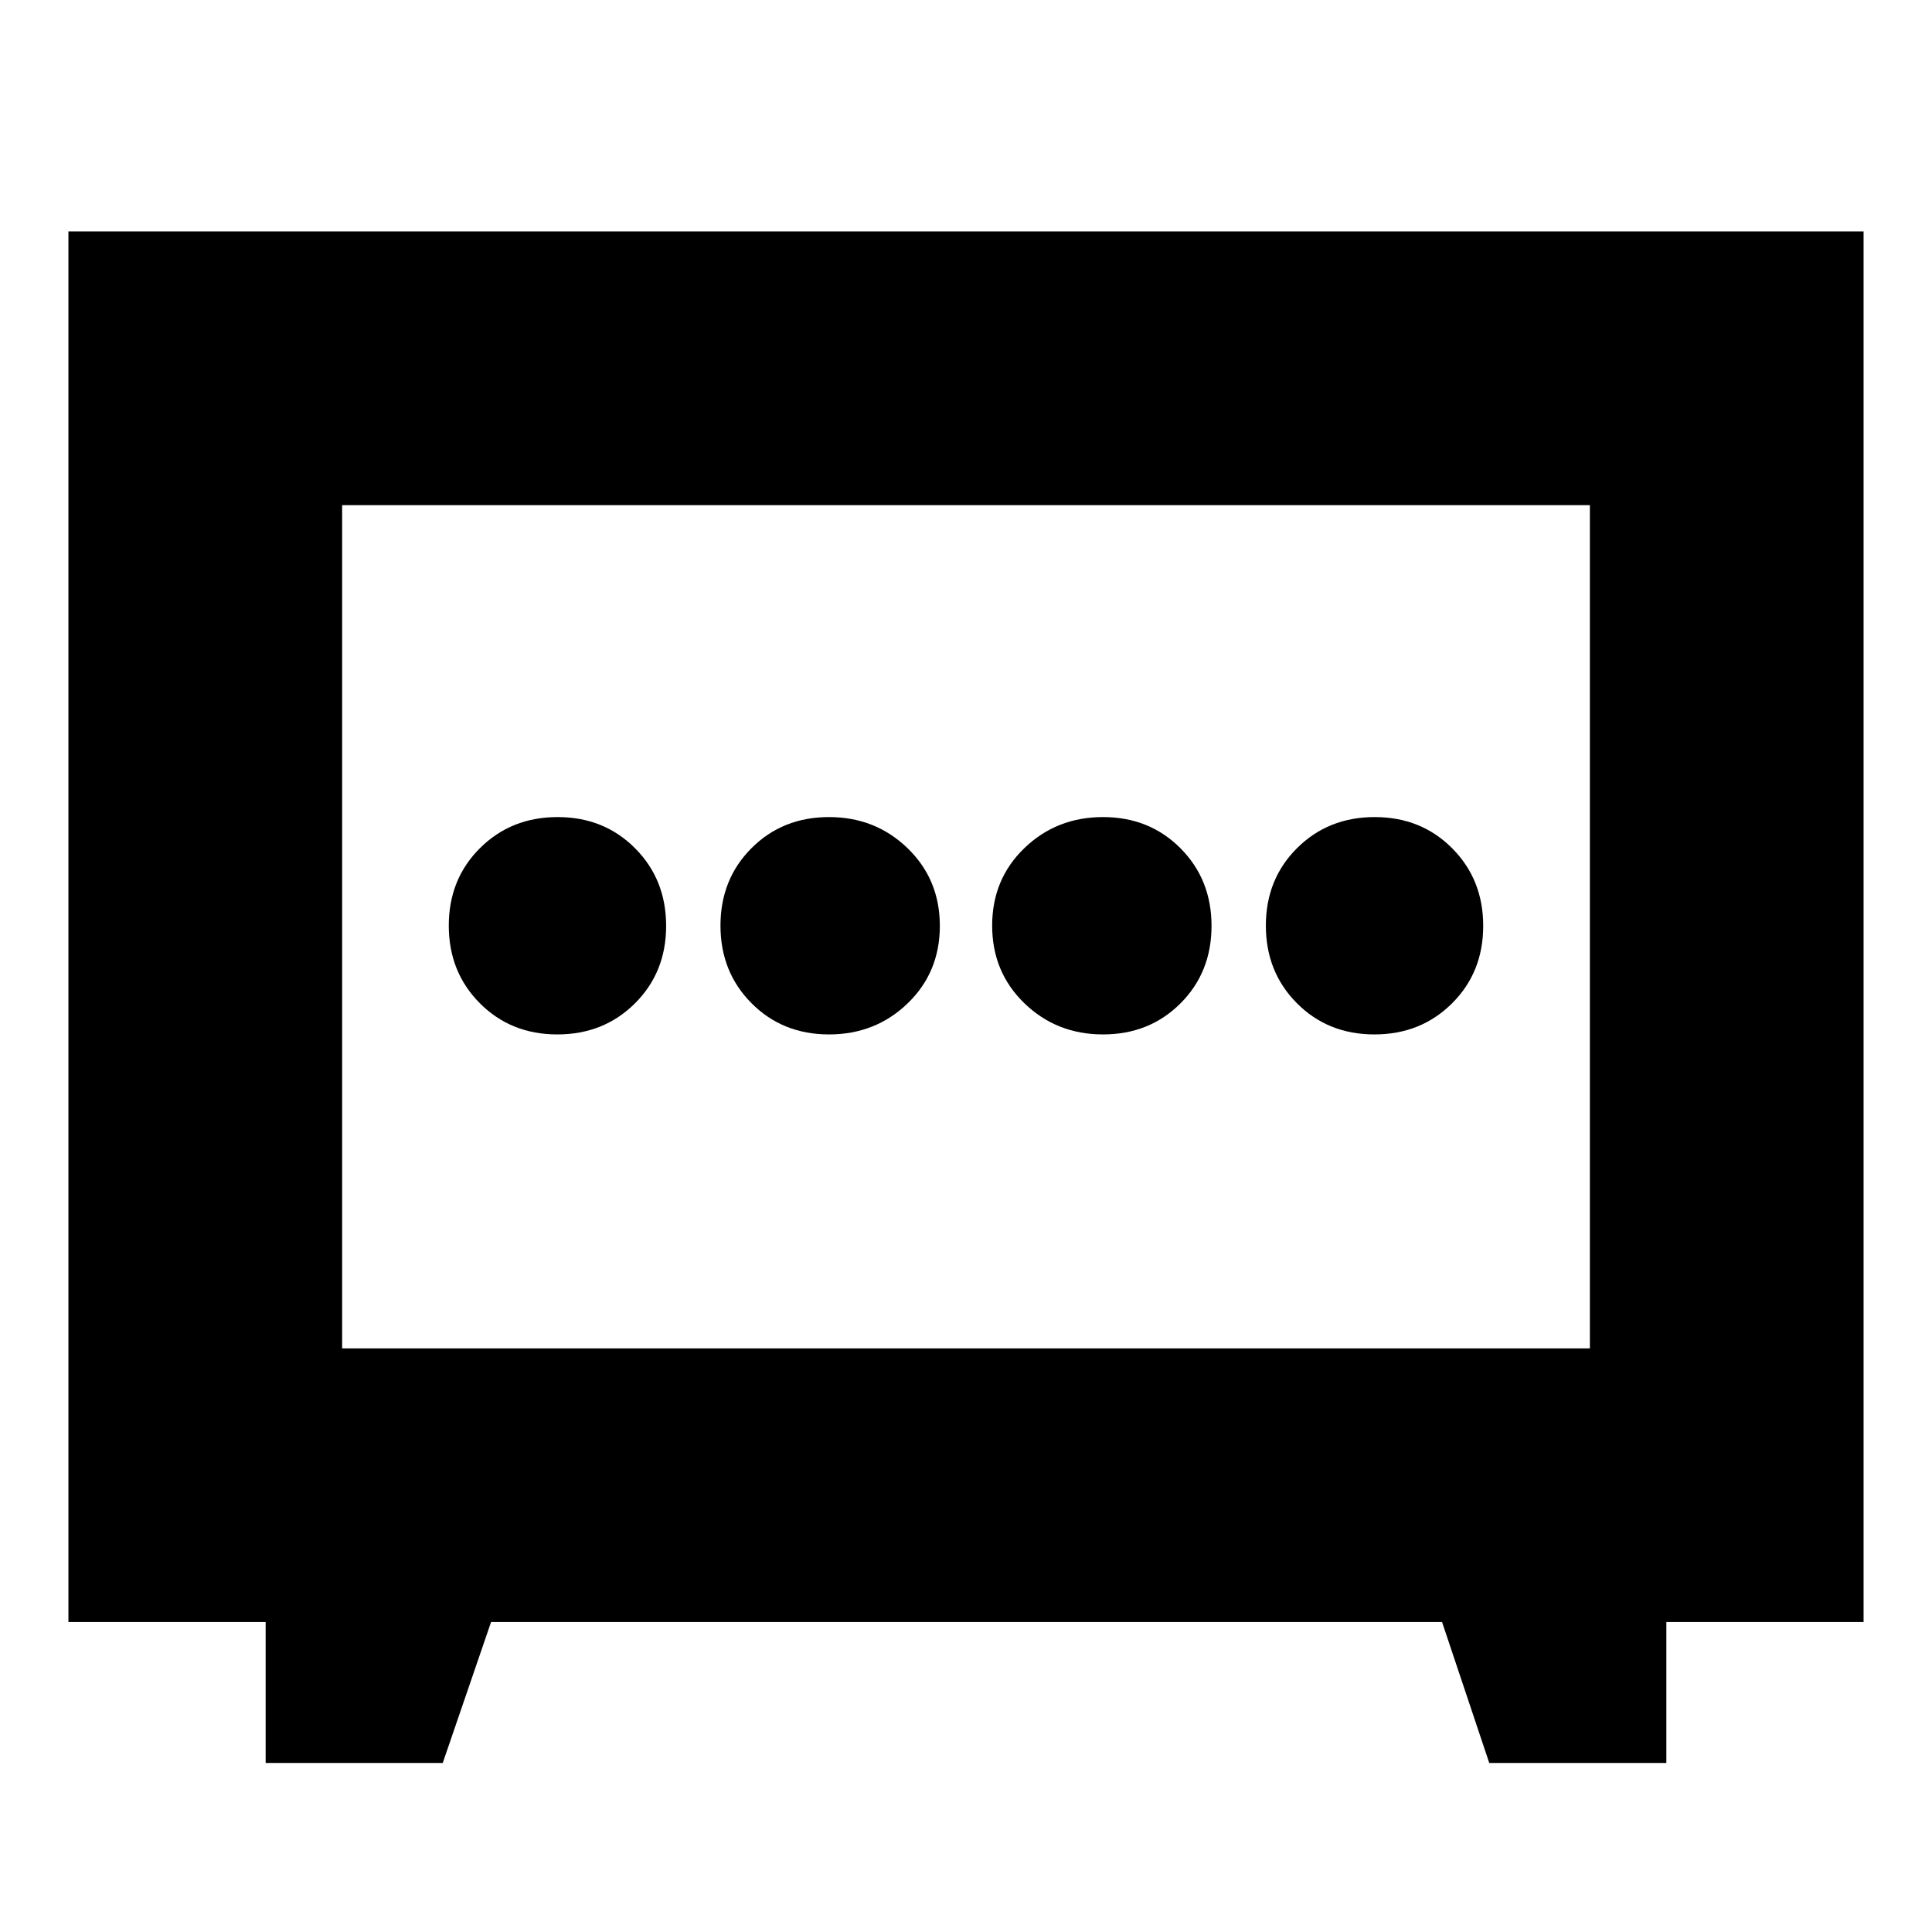 <svg xmlns="http://www.w3.org/2000/svg" height="24" viewBox="0 -960 960 960" width="24"><path d="M411.93-446Q435-446 451-461.43t16-38.5q0-23.07-16-38.57T411.93-554q-23.07 0-38.5 15.43T358-500.07q0 23.07 15.43 38.57t38.5 15.5Zm136.14 0q23.07 0 38.5-15.43t15.43-38.5q0-23.07-15.43-38.57t-38.5-15.5Q525-554 509-538.57t-16 38.5q0 23.07 16 38.57t39.07 15.5Zm-271.14 0q23.07 0 38.57-15.43t15.5-38.5q0-23.07-15.43-38.57t-38.5-15.5q-23.07 0-38.57 15.43t-15.5 38.5q0 23.07 15.43 38.57t38.5 15.5Zm406 0q23.07 0 38.57-15.43t15.5-38.5q0-23.07-15.43-38.57t-38.5-15.5q-23.07 0-38.57 15.43t-15.5 38.5q0 23.07 15.43 38.57t38.5 15.5ZM132-84v-70H34v-691h892v691h-98v70h-88l-23.44-70H244l-24 70h-88Zm38-206h620v-419H170v419Zm310-210Z"/></svg>